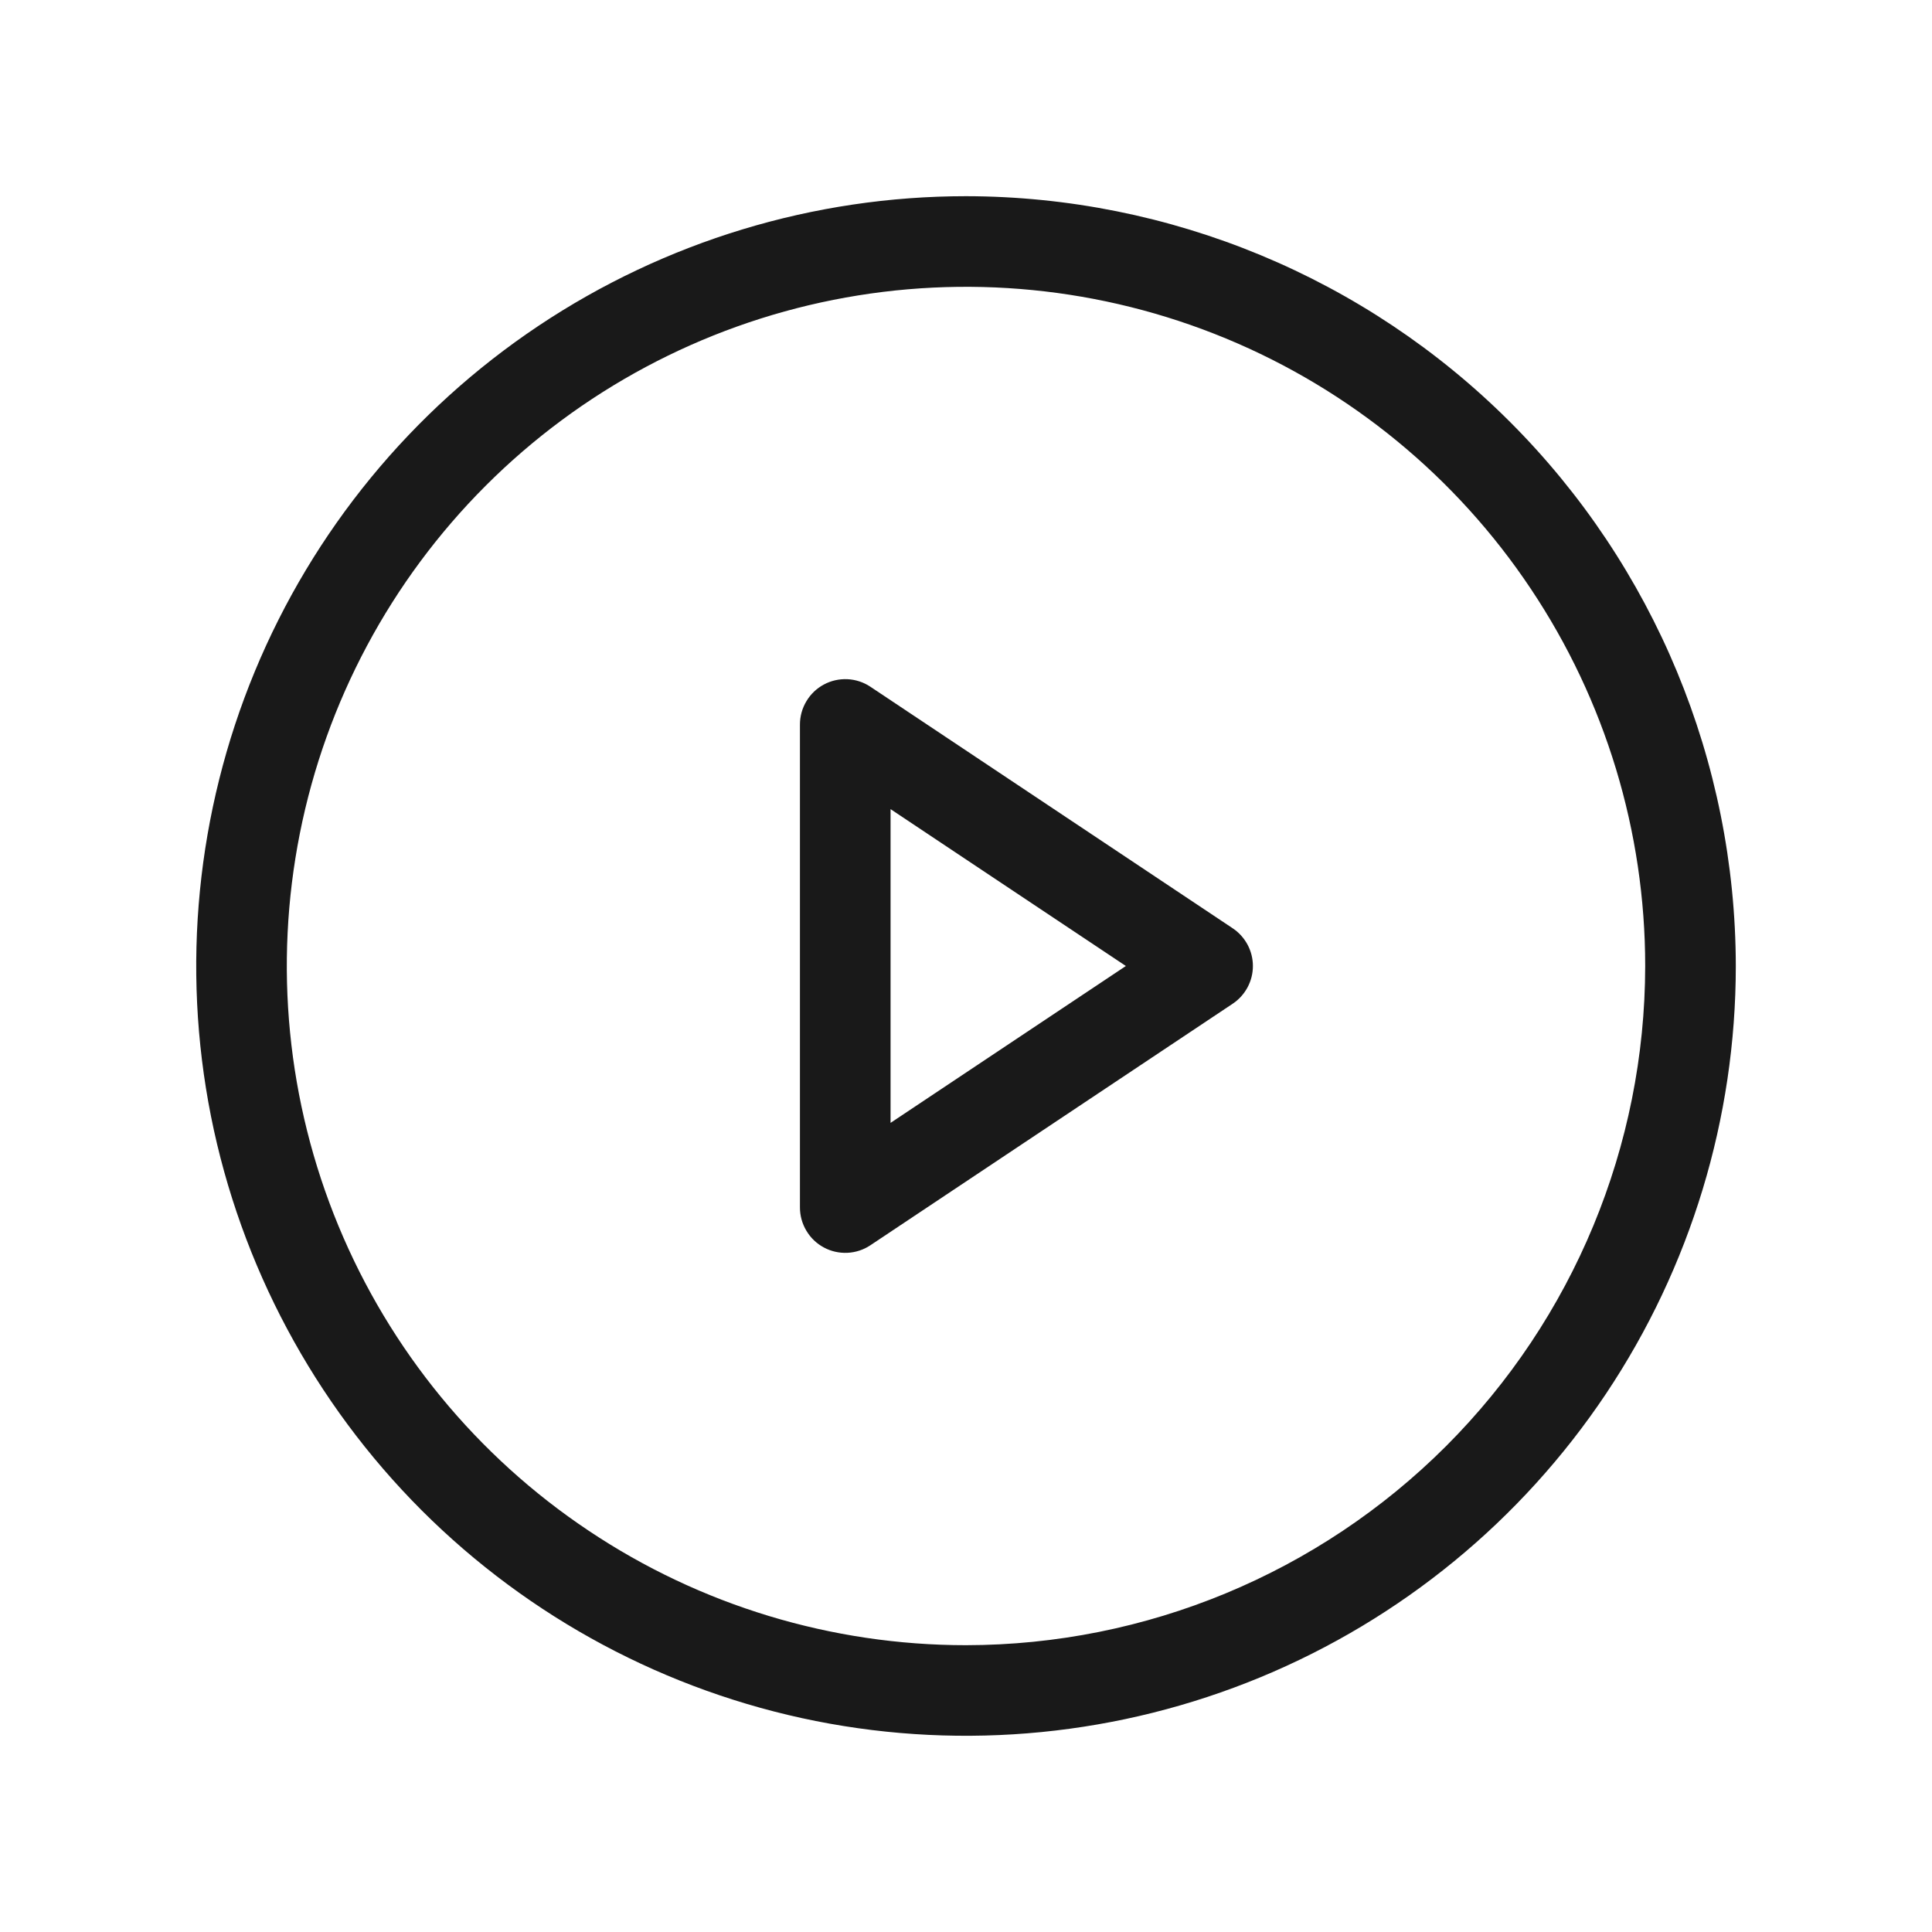 <svg width="20" height="20" viewBox="0 0 20 20" fill="none" xmlns="http://www.w3.org/2000/svg">
    <path d="M10 2.031C8.424 2.031 6.883 2.499 5.573 3.374C4.262 4.25 3.241 5.494 2.638 6.95C2.035 8.407 1.877 10.009 2.184 11.555C2.492 13.1 3.251 14.52 4.365 15.635C5.48 16.749 6.9 17.508 8.445 17.816C9.991 18.123 11.593 17.965 13.05 17.362C14.506 16.759 15.75 15.738 16.626 14.427C17.501 13.117 17.969 11.576 17.969 10C17.966 7.887 17.126 5.862 15.632 4.368C14.138 2.874 12.113 2.034 10 2.031ZM10 17.031C8.609 17.031 7.25 16.619 6.094 15.846C4.937 15.074 4.036 13.976 3.504 12.691C2.972 11.406 2.833 9.992 3.104 8.628C3.375 7.264 4.045 6.011 5.028 5.028C6.011 4.045 7.264 3.375 8.628 3.104C9.992 2.833 11.406 2.972 12.691 3.504C13.976 4.036 15.074 4.937 15.846 6.094C16.619 7.25 17.031 8.609 17.031 10C17.029 11.864 16.288 13.651 14.97 14.97C13.651 16.288 11.864 17.029 10 17.031ZM12.76 9.609L9.01 7.109C8.94 7.062 8.857 7.035 8.773 7.031C8.688 7.027 8.603 7.046 8.529 7.086C8.454 7.126 8.391 7.186 8.348 7.259C8.304 7.332 8.281 7.415 8.281 7.5V12.5C8.281 12.585 8.304 12.668 8.348 12.741C8.391 12.814 8.454 12.874 8.529 12.914C8.603 12.954 8.688 12.973 8.773 12.969C8.857 12.965 8.94 12.938 9.01 12.891L12.76 10.391C12.825 10.348 12.877 10.29 12.914 10.222C12.951 10.153 12.97 10.077 12.97 10C12.97 9.923 12.951 9.847 12.914 9.778C12.877 9.71 12.825 9.652 12.76 9.609ZM9.219 11.624V8.376L11.655 10L9.219 11.624Z" fill="#191919"/>
</svg>
